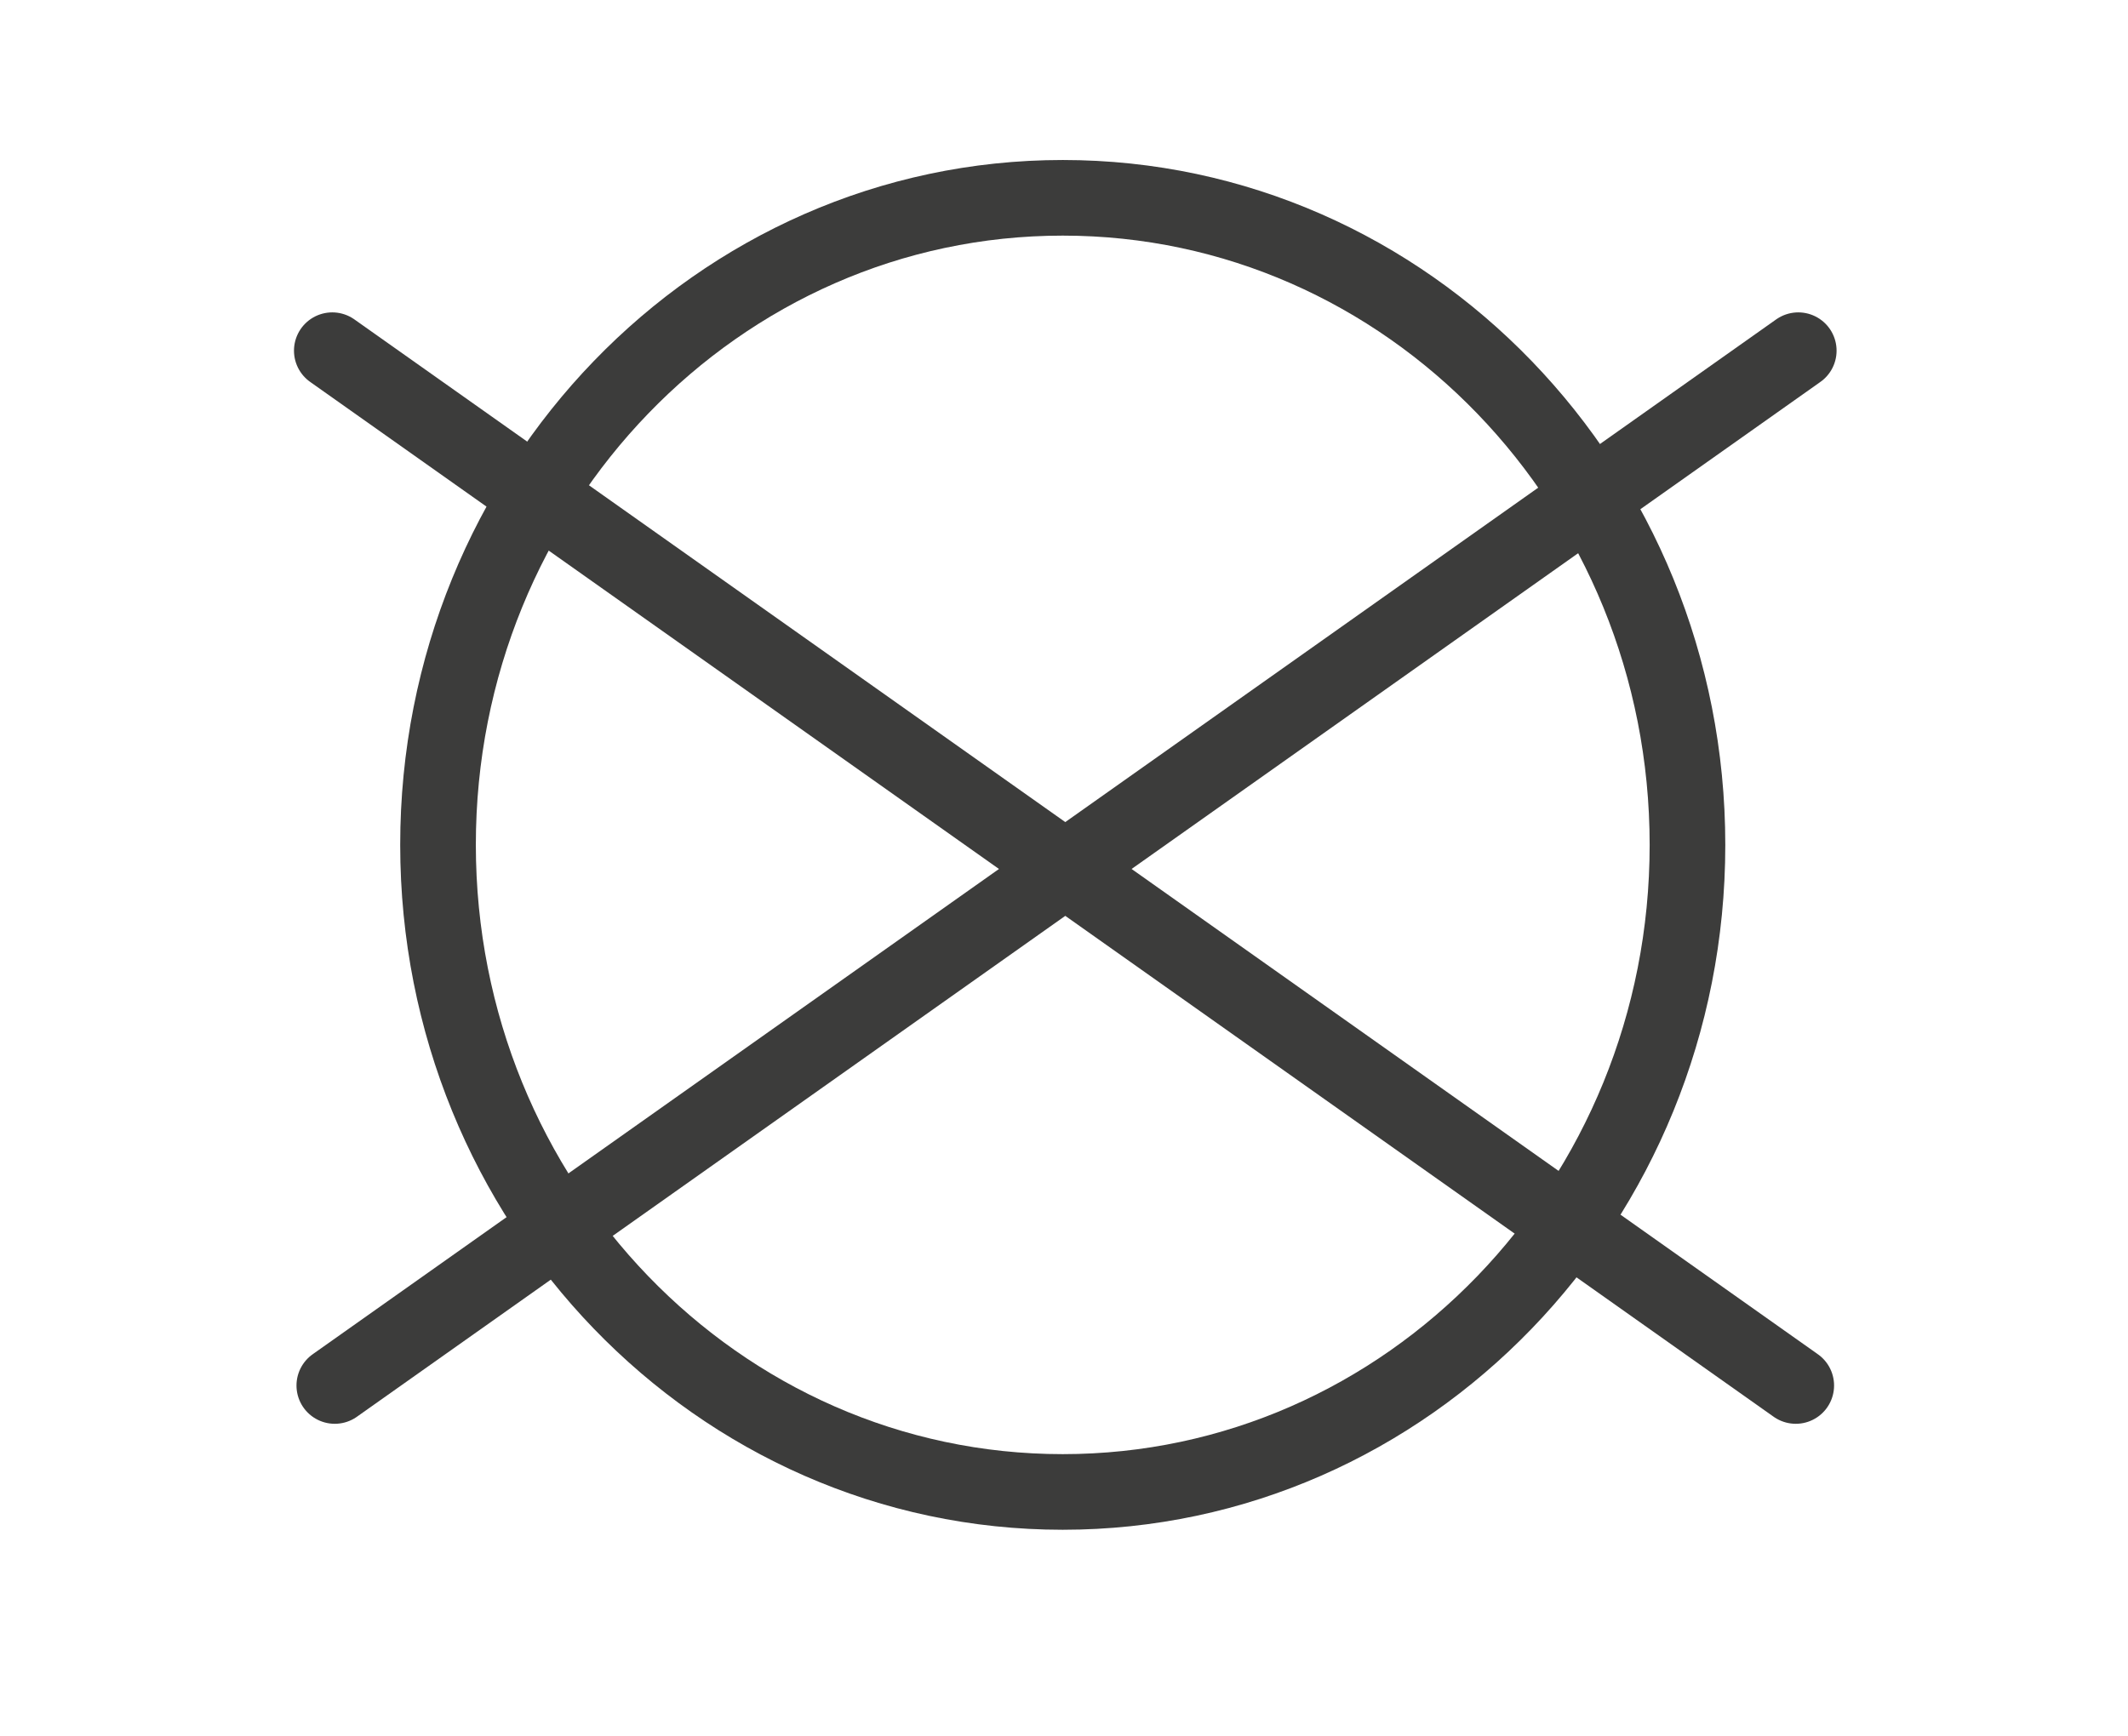<svg id="g2806" xmlns="http://www.w3.org/2000/svg" viewBox="0 0 382.34 312.01"><defs><style>.cls-1,.cls-2{fill:none;stroke:#3c3c3b;}.cls-1{stroke-width:13.59px;}.cls-2{stroke-linecap:round;stroke-width:13.76px;}</style></defs><title>IconsZeichenfläche 4</title><path id="path1580" class="cls-1" d="M303.19,151.84c0-64.22-50.25-116.29-112.24-116.29S78.69,87.62,78.7,151.84s50.25,116.29,112.24,116.29S303.2,216.06,303.19,151.84Z"/><line id="path2208" class="cls-2" x1="59.7" y1="63.02" x2="322.65" y2="249"/><line id="path2831" class="cls-2" x1="323.1" y1="63.02" x2="60.15" y2="249"/></svg>